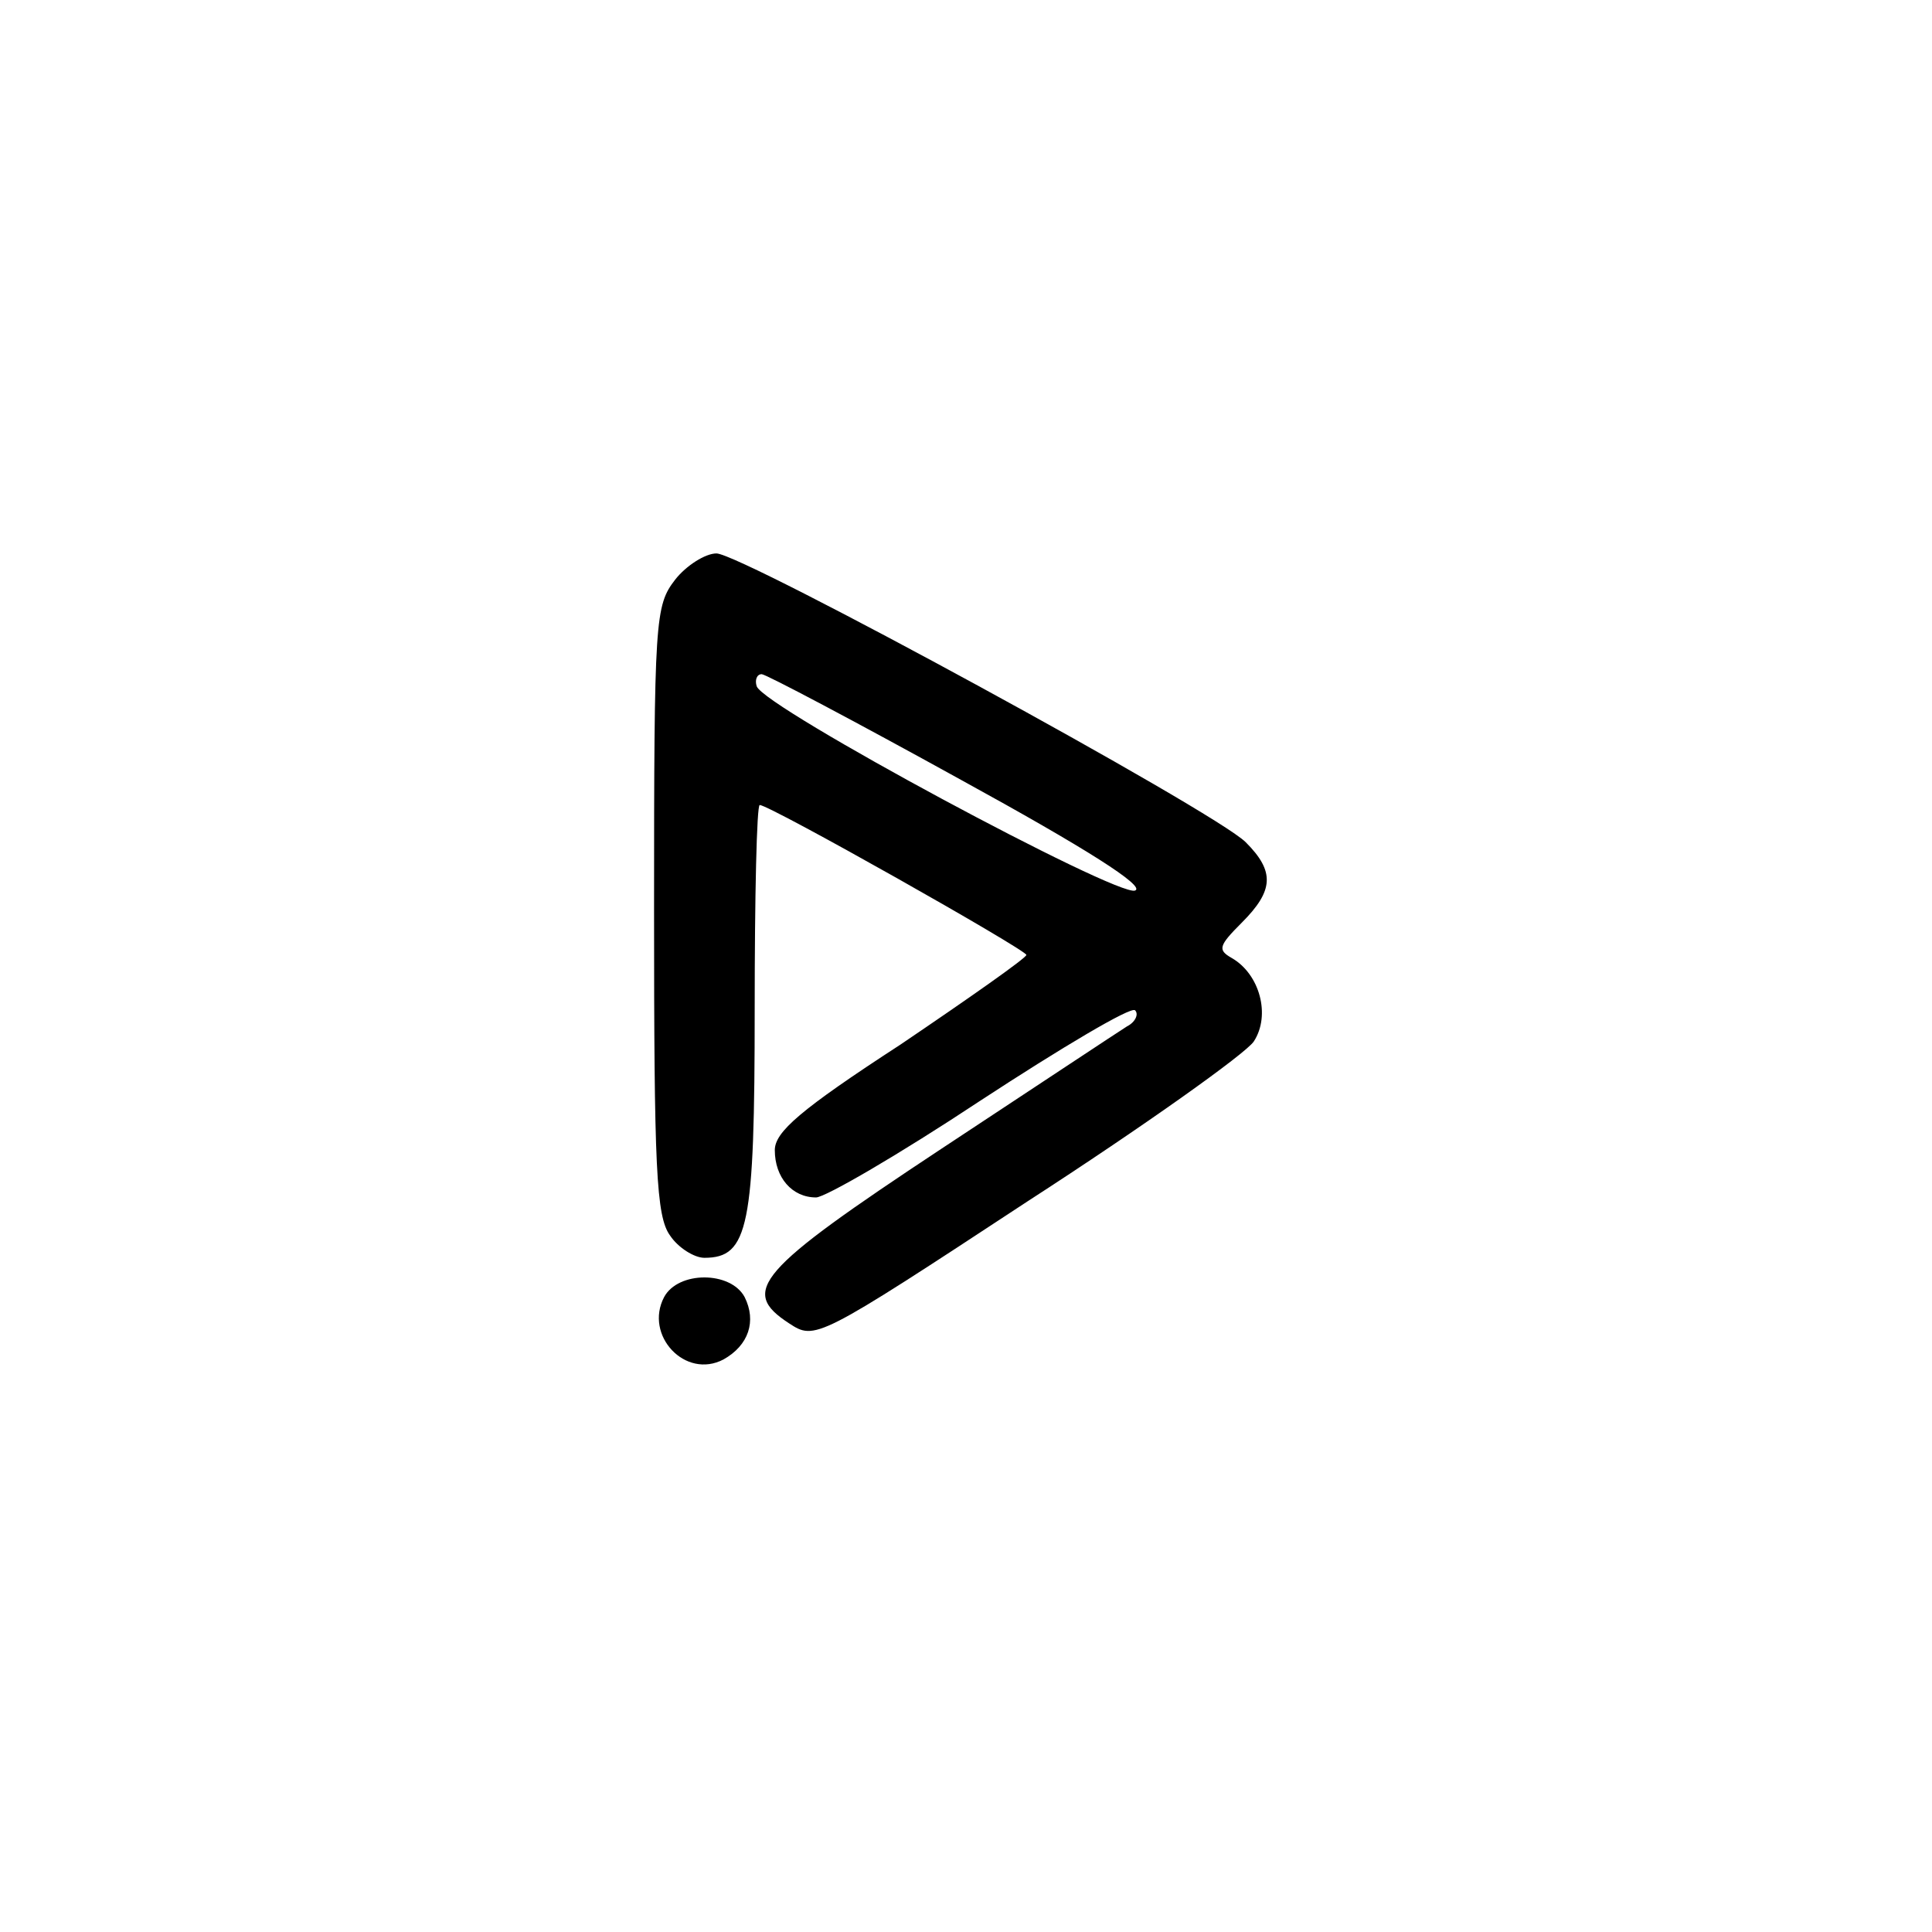<?xml version="1.0" standalone="no"?>
<!DOCTYPE svg PUBLIC "-//W3C//DTD SVG 20010904//EN"
 "http://www.w3.org/TR/2001/REC-SVG-20010904/DTD/svg10.dtd">
<svg version="1.0" xmlns="http://www.w3.org/2000/svg"
 width="192pt" height="192pt" viewBox="0 0 192 192"
 preserveAspectRatio="xMidYMid meet">
<g transform="translate(0,192) scale(0.1,-0.1)"
fill="#000000" stroke="none">
811 c445 -92 729 -532 635 -987 -62 -301 -295 -546 -601 -630 -91 -26 -329
-26 -420 0 -291 80 -516 305 -596 596 -26 91 -26 329 0 420 120 433 542 692
982 601z"/>
<path d="M671 1344 c-20 -26 -21 -38 -21 -328 0 -257 2 -305 16 -324 8 -12 24
-22 34 -22 44 0 50 31 50 247 0 112 2 203 5 203 10 0 265 -144 265 -149 0 -3
-57 -43 -125 -89 -100 -65 -125 -87 -125 -105 0 -27 17 -47 41 -47 9 0 83 43
163 96 81 53 150 94 154 90 4 -4 0 -12 -8 -16 -8 -5 -91 -60 -185 -122 -183
-121 -200 -141 -151 -173 26 -17 27 -17 237 121 116 75 217 147 225 159 17 26
6 67 -22 83 -14 8 -13 12 10 35 32 32 33 51 4 80 -31 31 -501 287 -526 287
-11 0 -30 -12 -41 -26z m284 -199 c124 -68 184 -106 173 -110 -17 -7 -369 182
-376 203 -2 6 0 12 5 12 4 0 93 -47 198 -105z"/>
<path d="M660 631 c-20 -38 21 -82 59 -62 25 14 33 38 21 62 -14 26 -66 26
-80 0z"/>
</g>
</svg>
